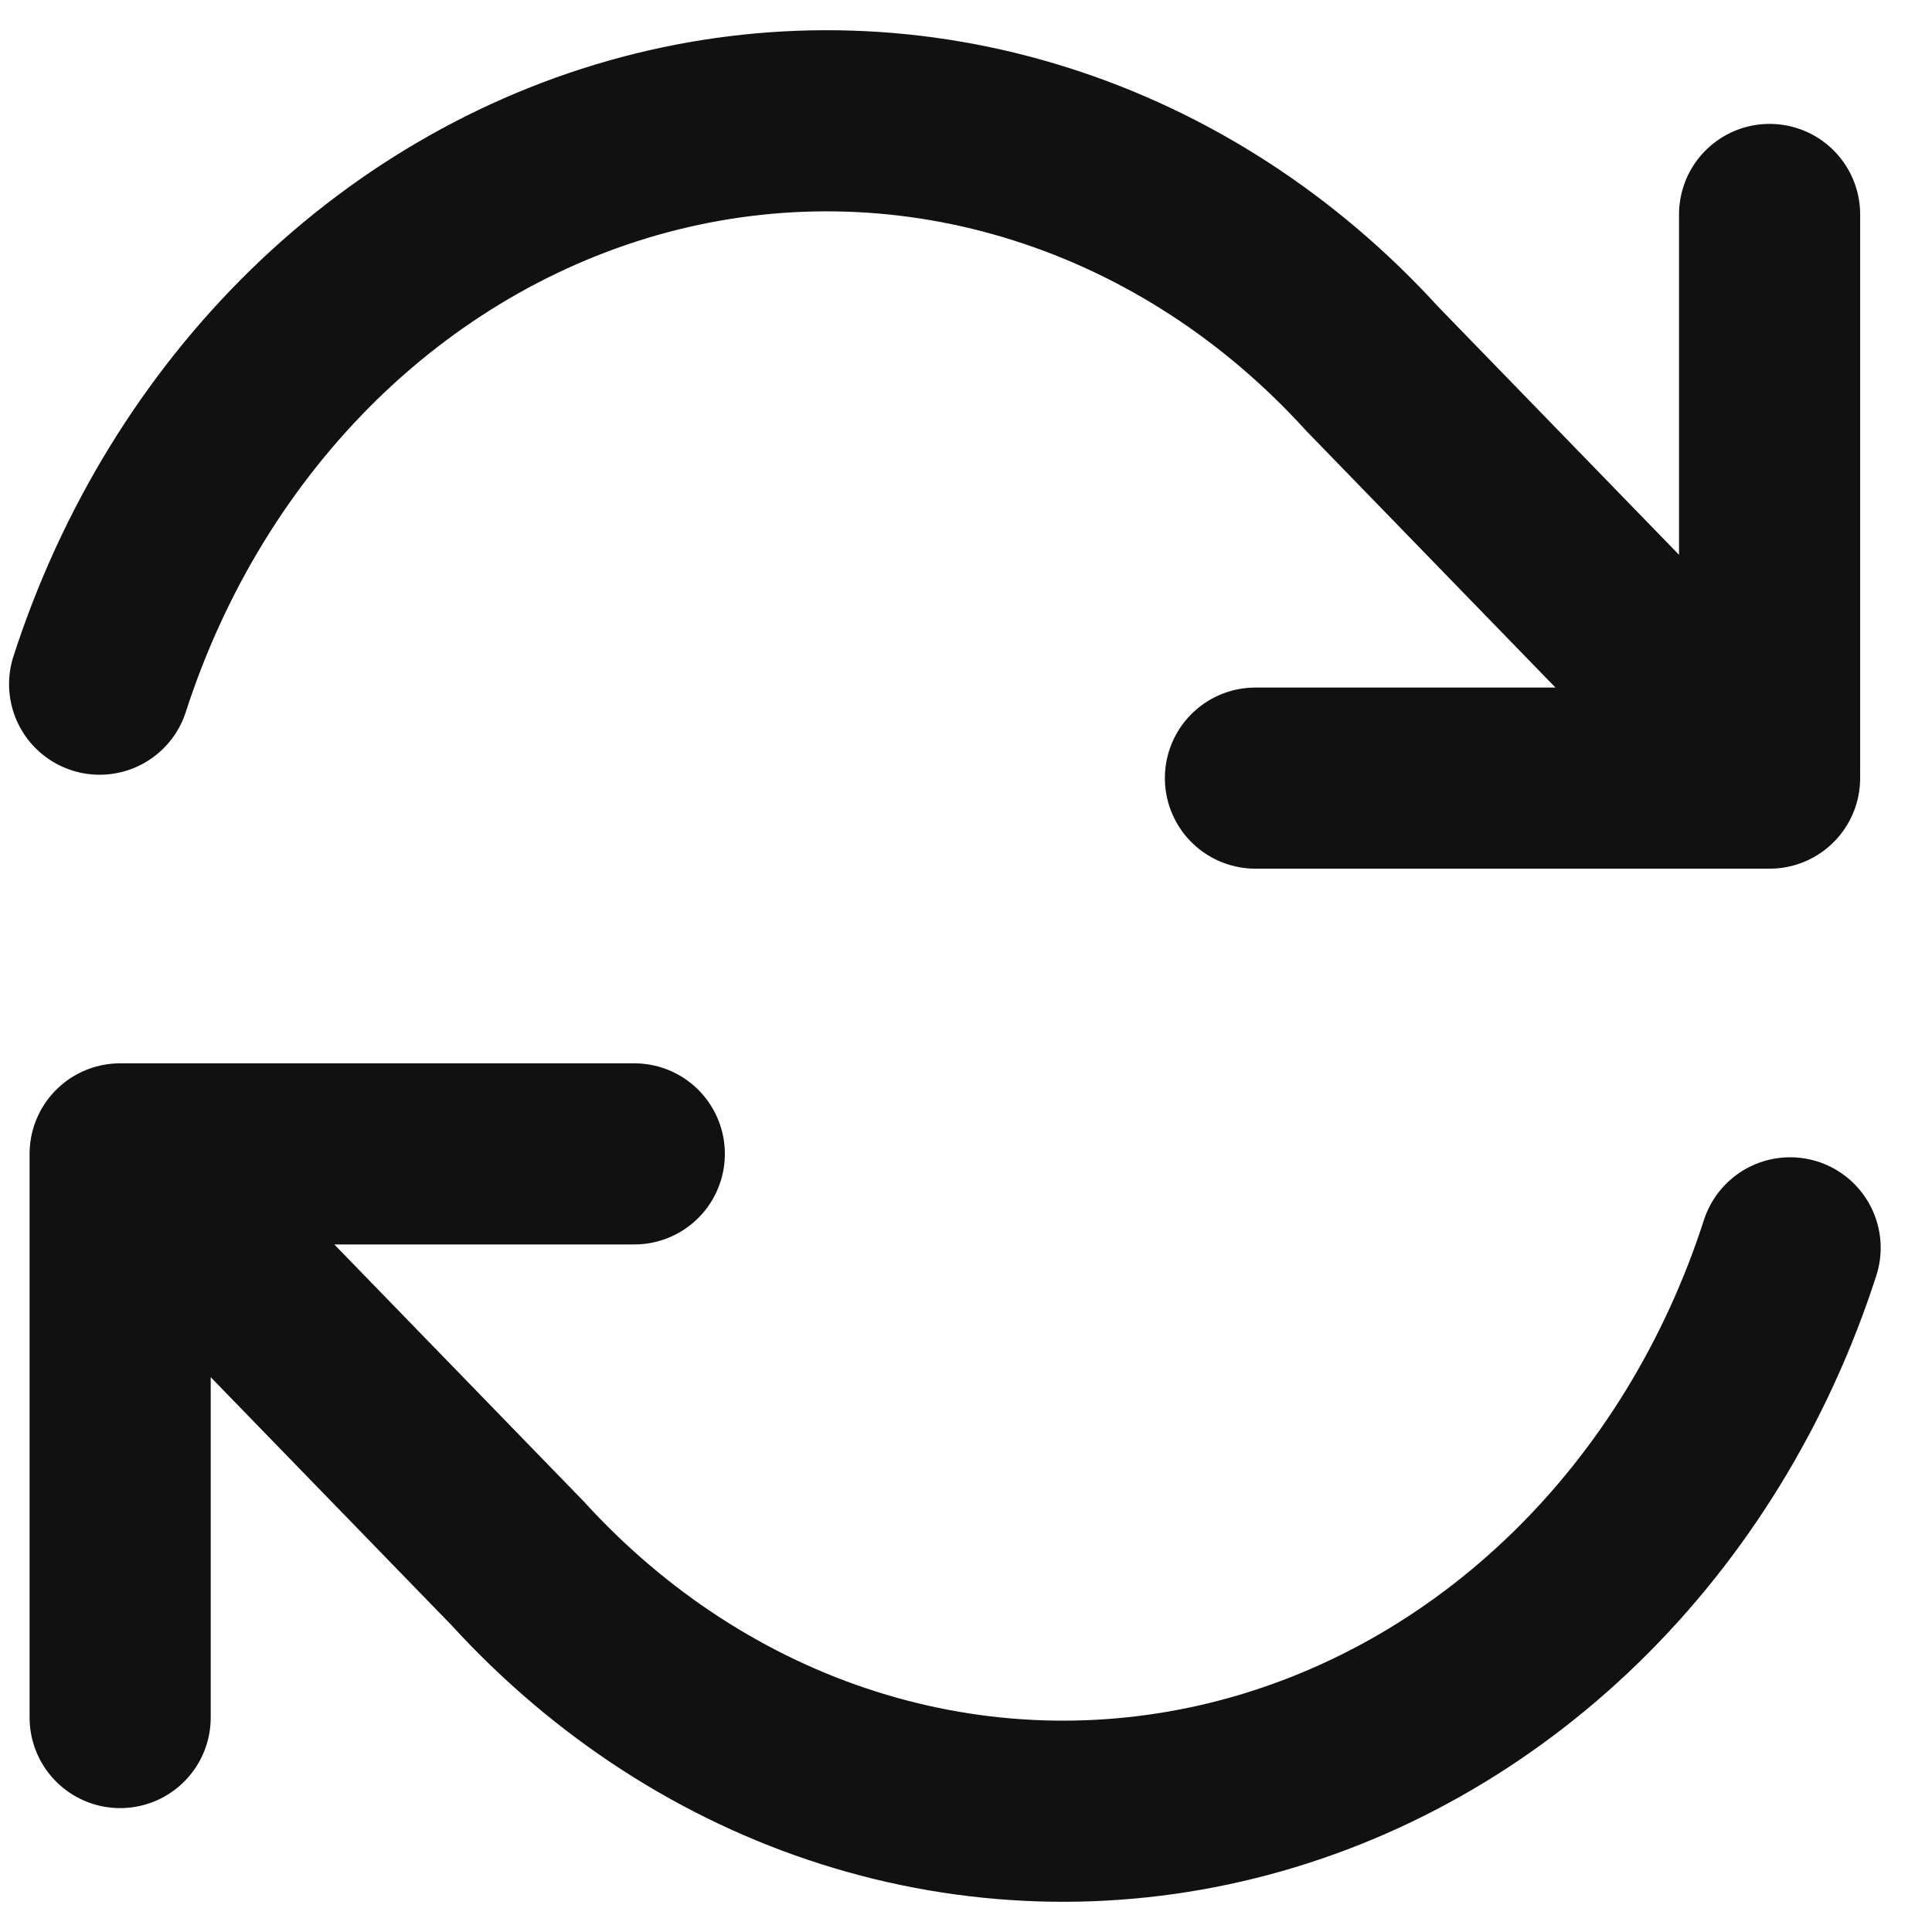 <svg width="16" height="16" viewBox="0 0 16 16" fill="none" xmlns="http://www.w3.org/2000/svg">
<path d="M0.995 14.224V9.556M0.995 9.556H5.253M0.995 9.556L4.288 12.948C5.051 13.784 5.994 14.396 7.03 14.724C8.067 15.053 9.162 15.088 10.214 14.827C11.266 14.566 12.241 14.017 13.047 13.232C13.854 12.446 14.465 11.449 14.825 10.334M14.655 1.776V6.444M14.655 6.444H10.397M14.655 6.444L11.362 3.052C10.6 2.215 9.656 1.604 8.62 1.276C7.584 0.947 6.488 0.912 5.436 1.173C4.384 1.434 3.409 1.983 2.603 2.768C1.797 3.554 1.185 4.551 0.825 5.666" stroke="#111111" stroke-width="1.5" stroke-linecap="round" stroke-linejoin="round"/>
</svg>
